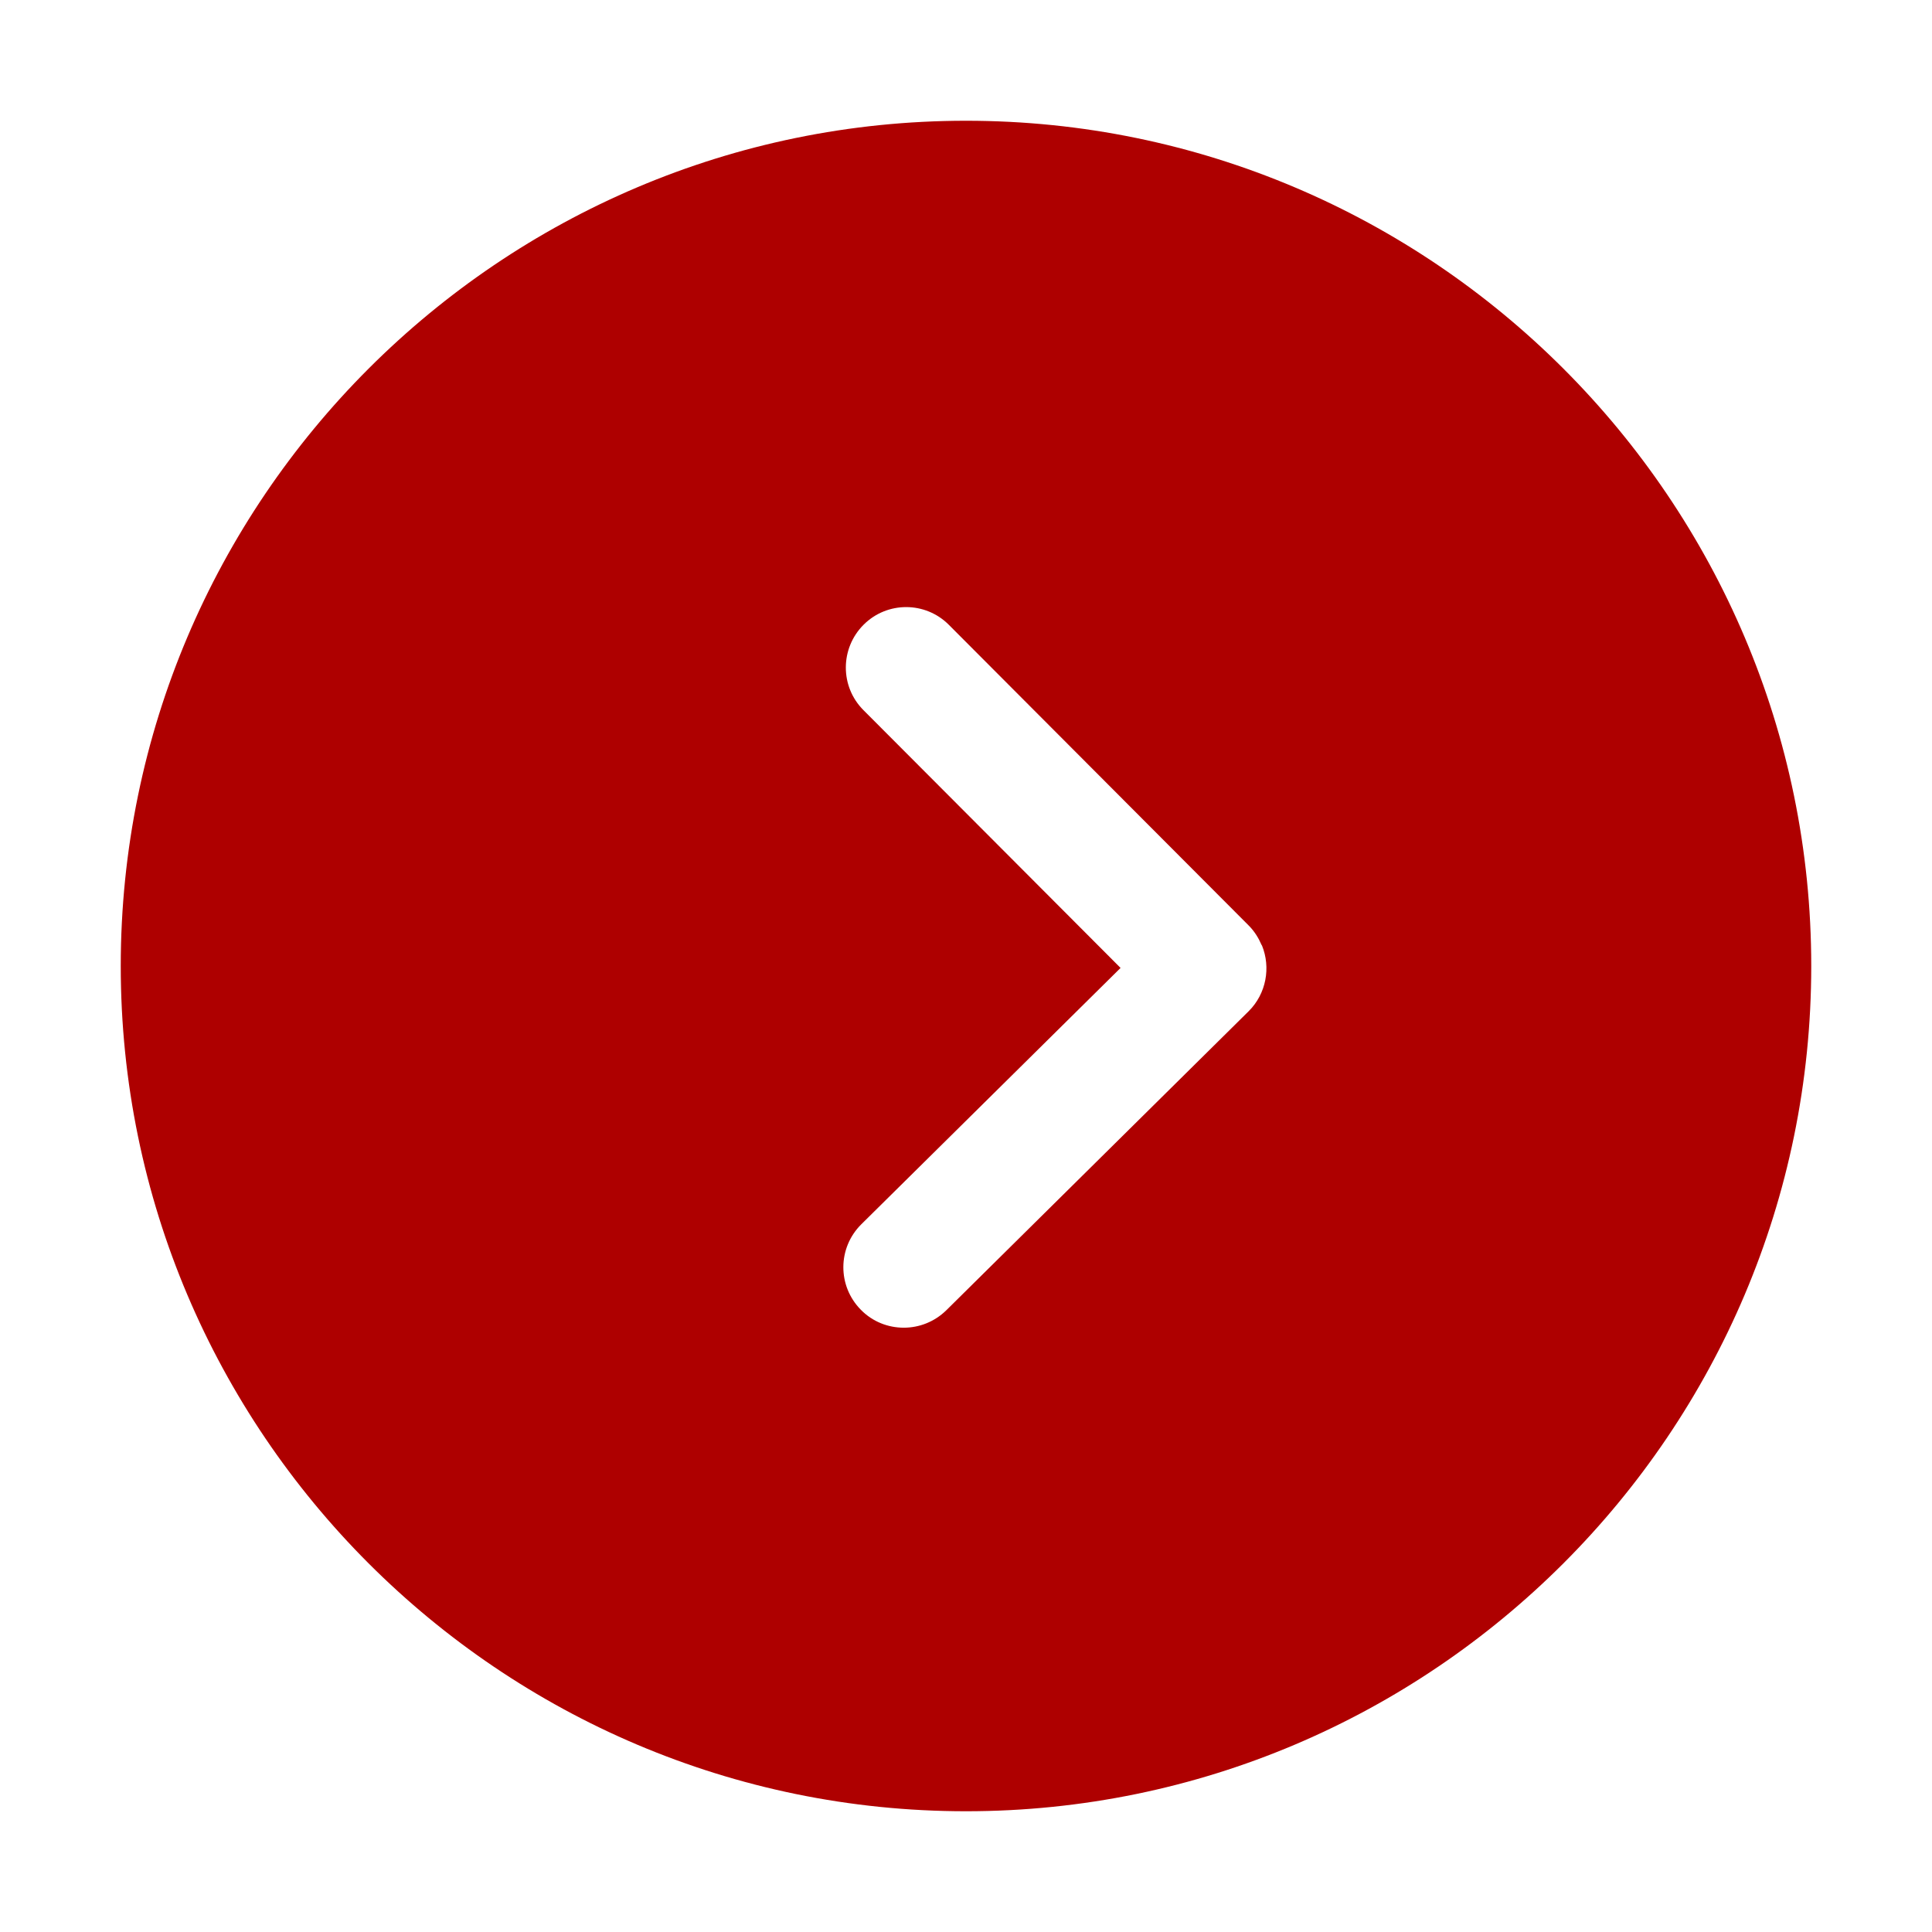 <?xml version="1.0" encoding="UTF-8"?>
<svg width="14px" height="14px" viewBox="0 0 14 14" version="1.1" xmlns="http://www.w3.org/2000/svg" xmlns:xlink="http://www.w3.org/1999/xlink">
    <!-- Generator: Sketch 50 (54983) - http://www.bohemiancoding.com/sketch -->
    <title>07_箭头_向右_fill copy</title>
    <desc>Created with Sketch.</desc>
    <defs></defs>
    <g id="Page-1" stroke="none" stroke-width="1" fill="none" fill-rule="evenodd">
        <g id="关于我们-公司动态" transform="translate(-358, -700)" fill-rule="nonzero">
            <g id="07_箭头_向右_fill-copy" transform="translate(358, 700)">
                <rect id="Rectangle-path" fill="#000000" opacity="0" x="0" y="0" width="14" height="14"></rect>
                <path d="M7,0.875 C3.623,0.875 0.875,3.623 0.875,7 C0.875,10.377 3.623,13.125 7,13.125 C10.377,13.125 13.125,10.377 13.125,7 C13.125,3.623 10.377,0.875 7,0.875 Z M9.048,7.328 L6.857,9.495 C6.771,9.579 6.66,9.621 6.549,9.621 C6.436,9.621 6.323,9.578 6.238,9.491 C6.068,9.319 6.069,9.043 6.241,8.872 L8.12,7.014 L6.257,5.146 C6.086,4.975 6.087,4.698 6.258,4.527 C6.429,4.356 6.706,4.357 6.876,4.528 L9.049,6.707 C9.049,6.707 9.049,6.708 9.05,6.708 C9.05,6.709 9.051,6.709 9.051,6.709 C9.091,6.75 9.12,6.797 9.141,6.846 C9.142,6.848 9.144,6.85 9.145,6.852 C9.209,7.01 9.177,7.2 9.048,7.328 Z" id="Shape" fill="#AE0000"></path>
            </g>
        </g>
    </g>
</svg>